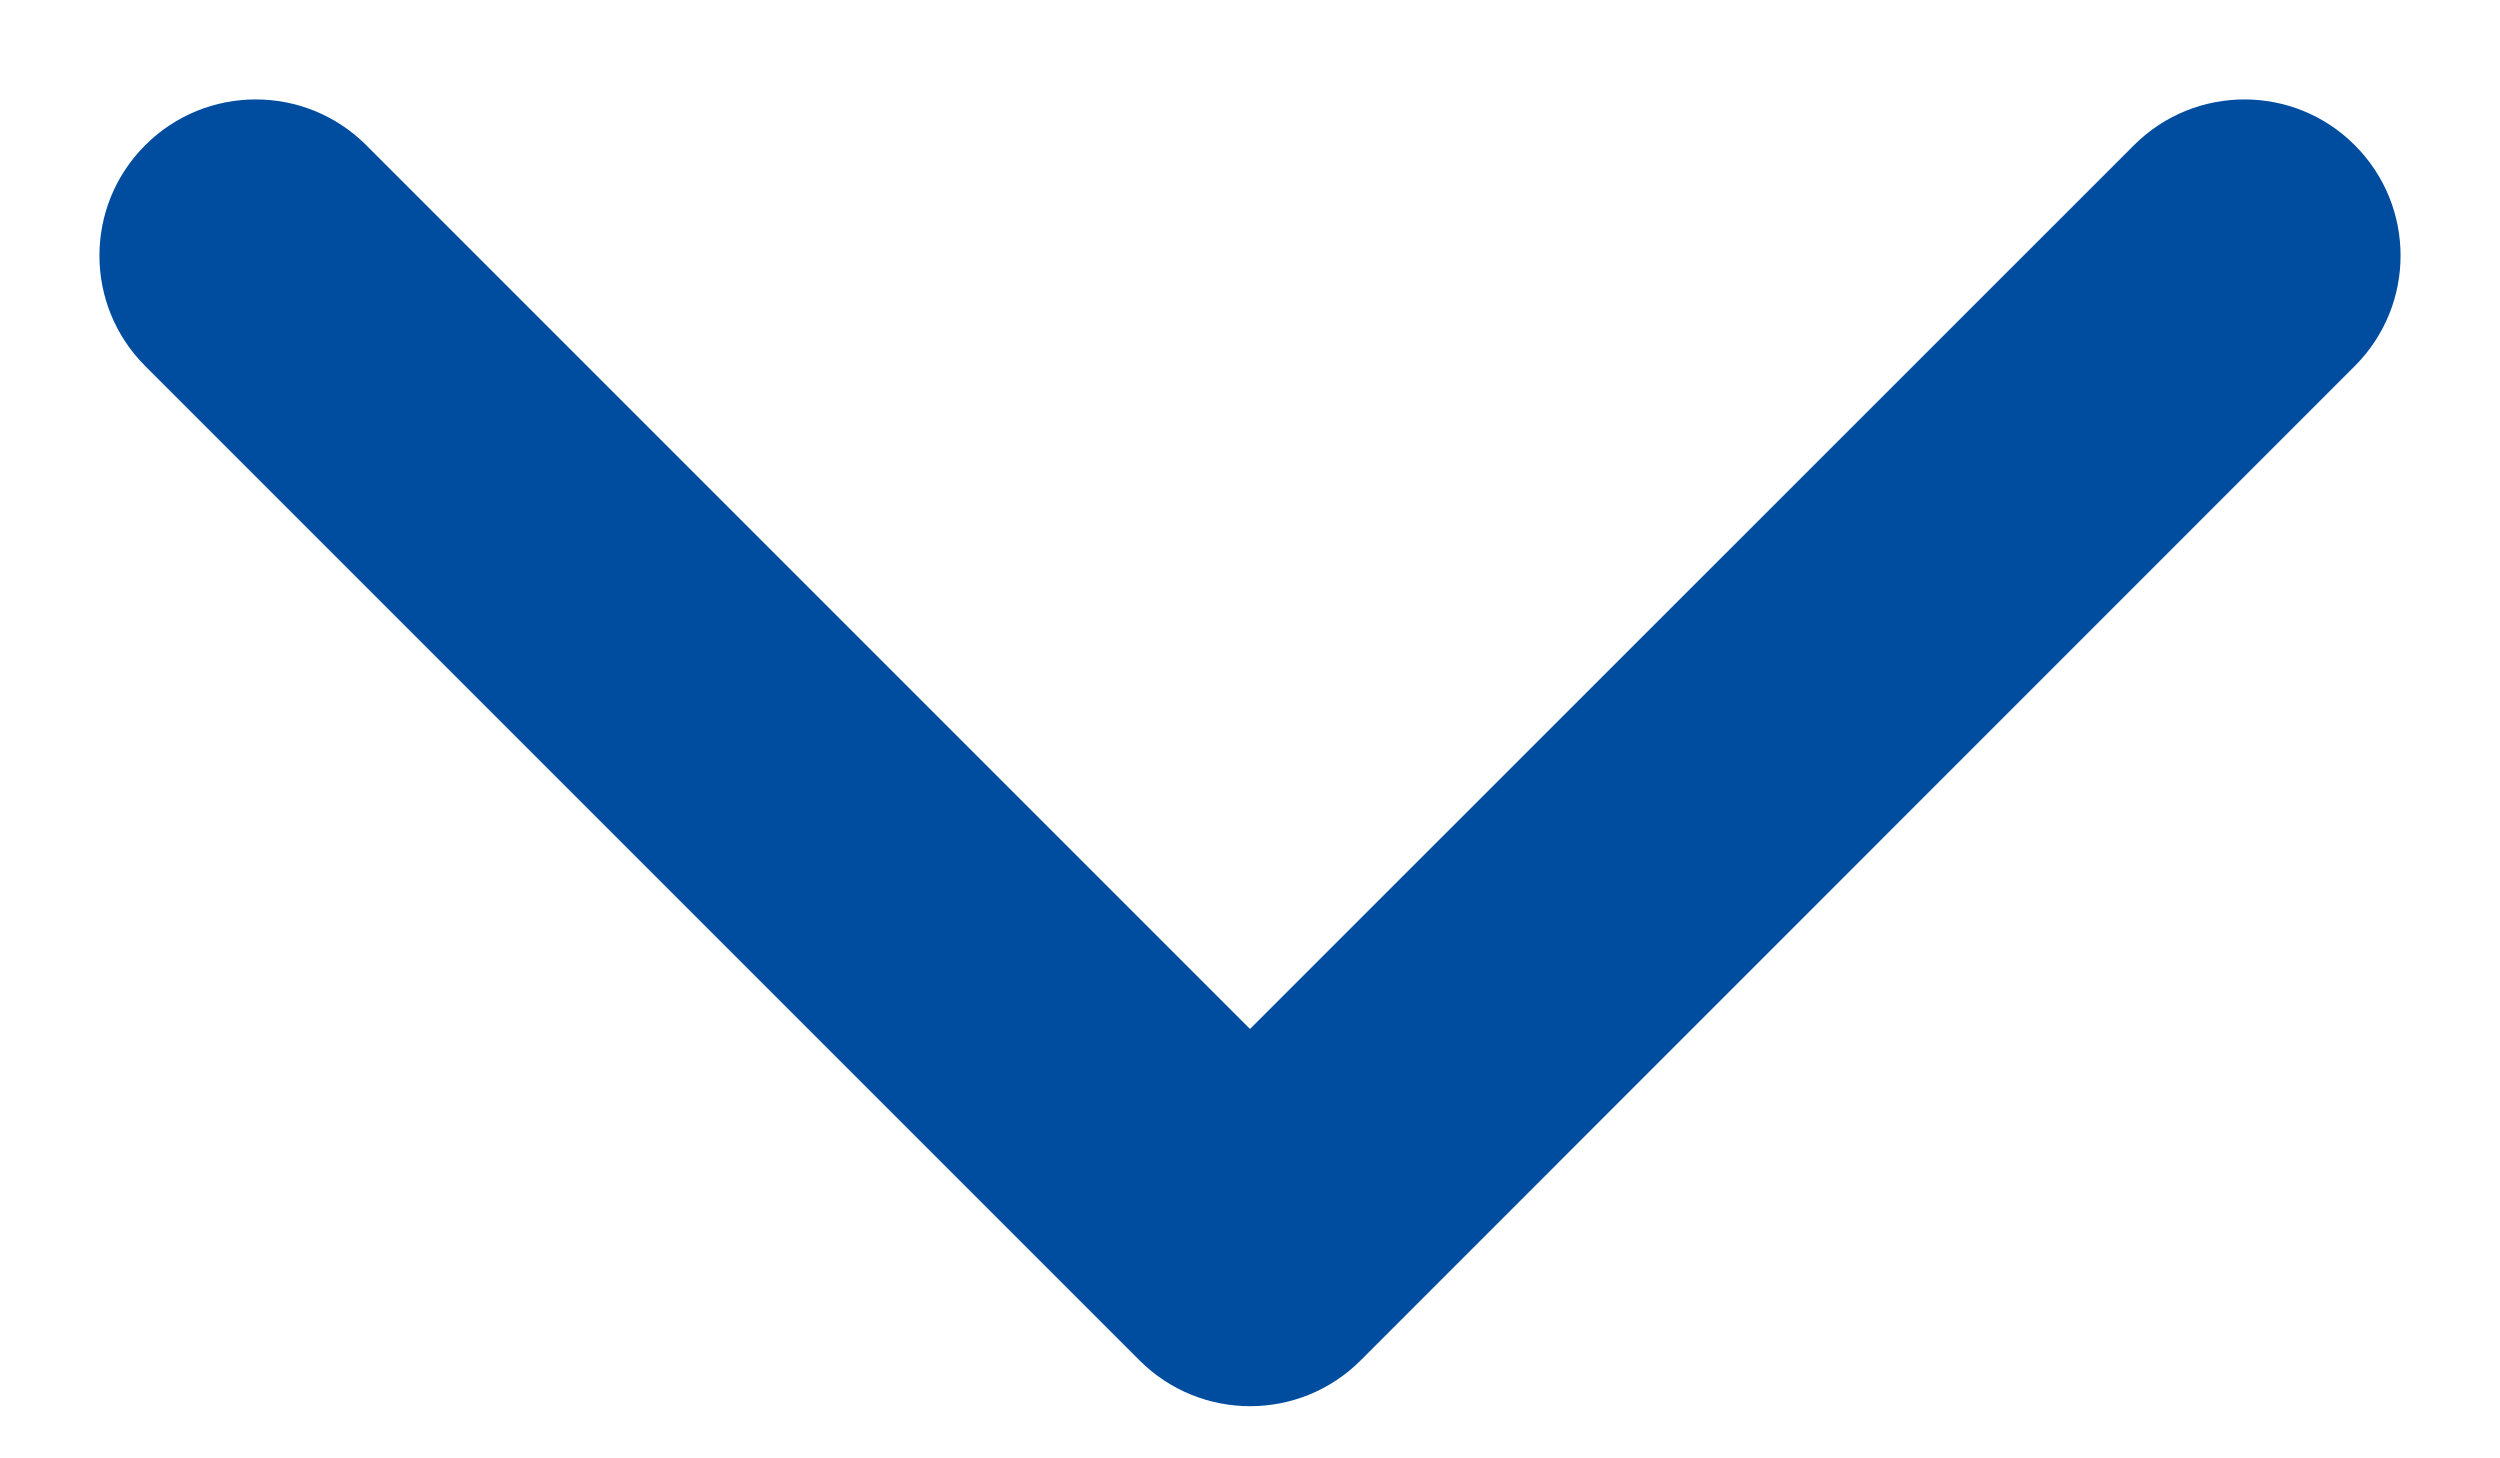 <svg width="12" height="7" viewBox="0 0 12 7" fill="none" xmlns="http://www.w3.org/2000/svg">
<path d="M5.47 6.53C5.763 6.823 6.238 6.823 6.531 6.53L11.303 1.757C11.596 1.464 11.596 0.99 11.303 0.697C11.011 0.404 10.536 0.404 10.243 0.697L6 4.939L1.758 0.697C1.465 0.404 0.99 0.404 0.697 0.697C0.404 0.99 0.404 1.464 0.697 1.757L5.47 6.53ZM5.25 5V6H6.75V5H5.25Z" fill="#004DA0"/>
</svg>
